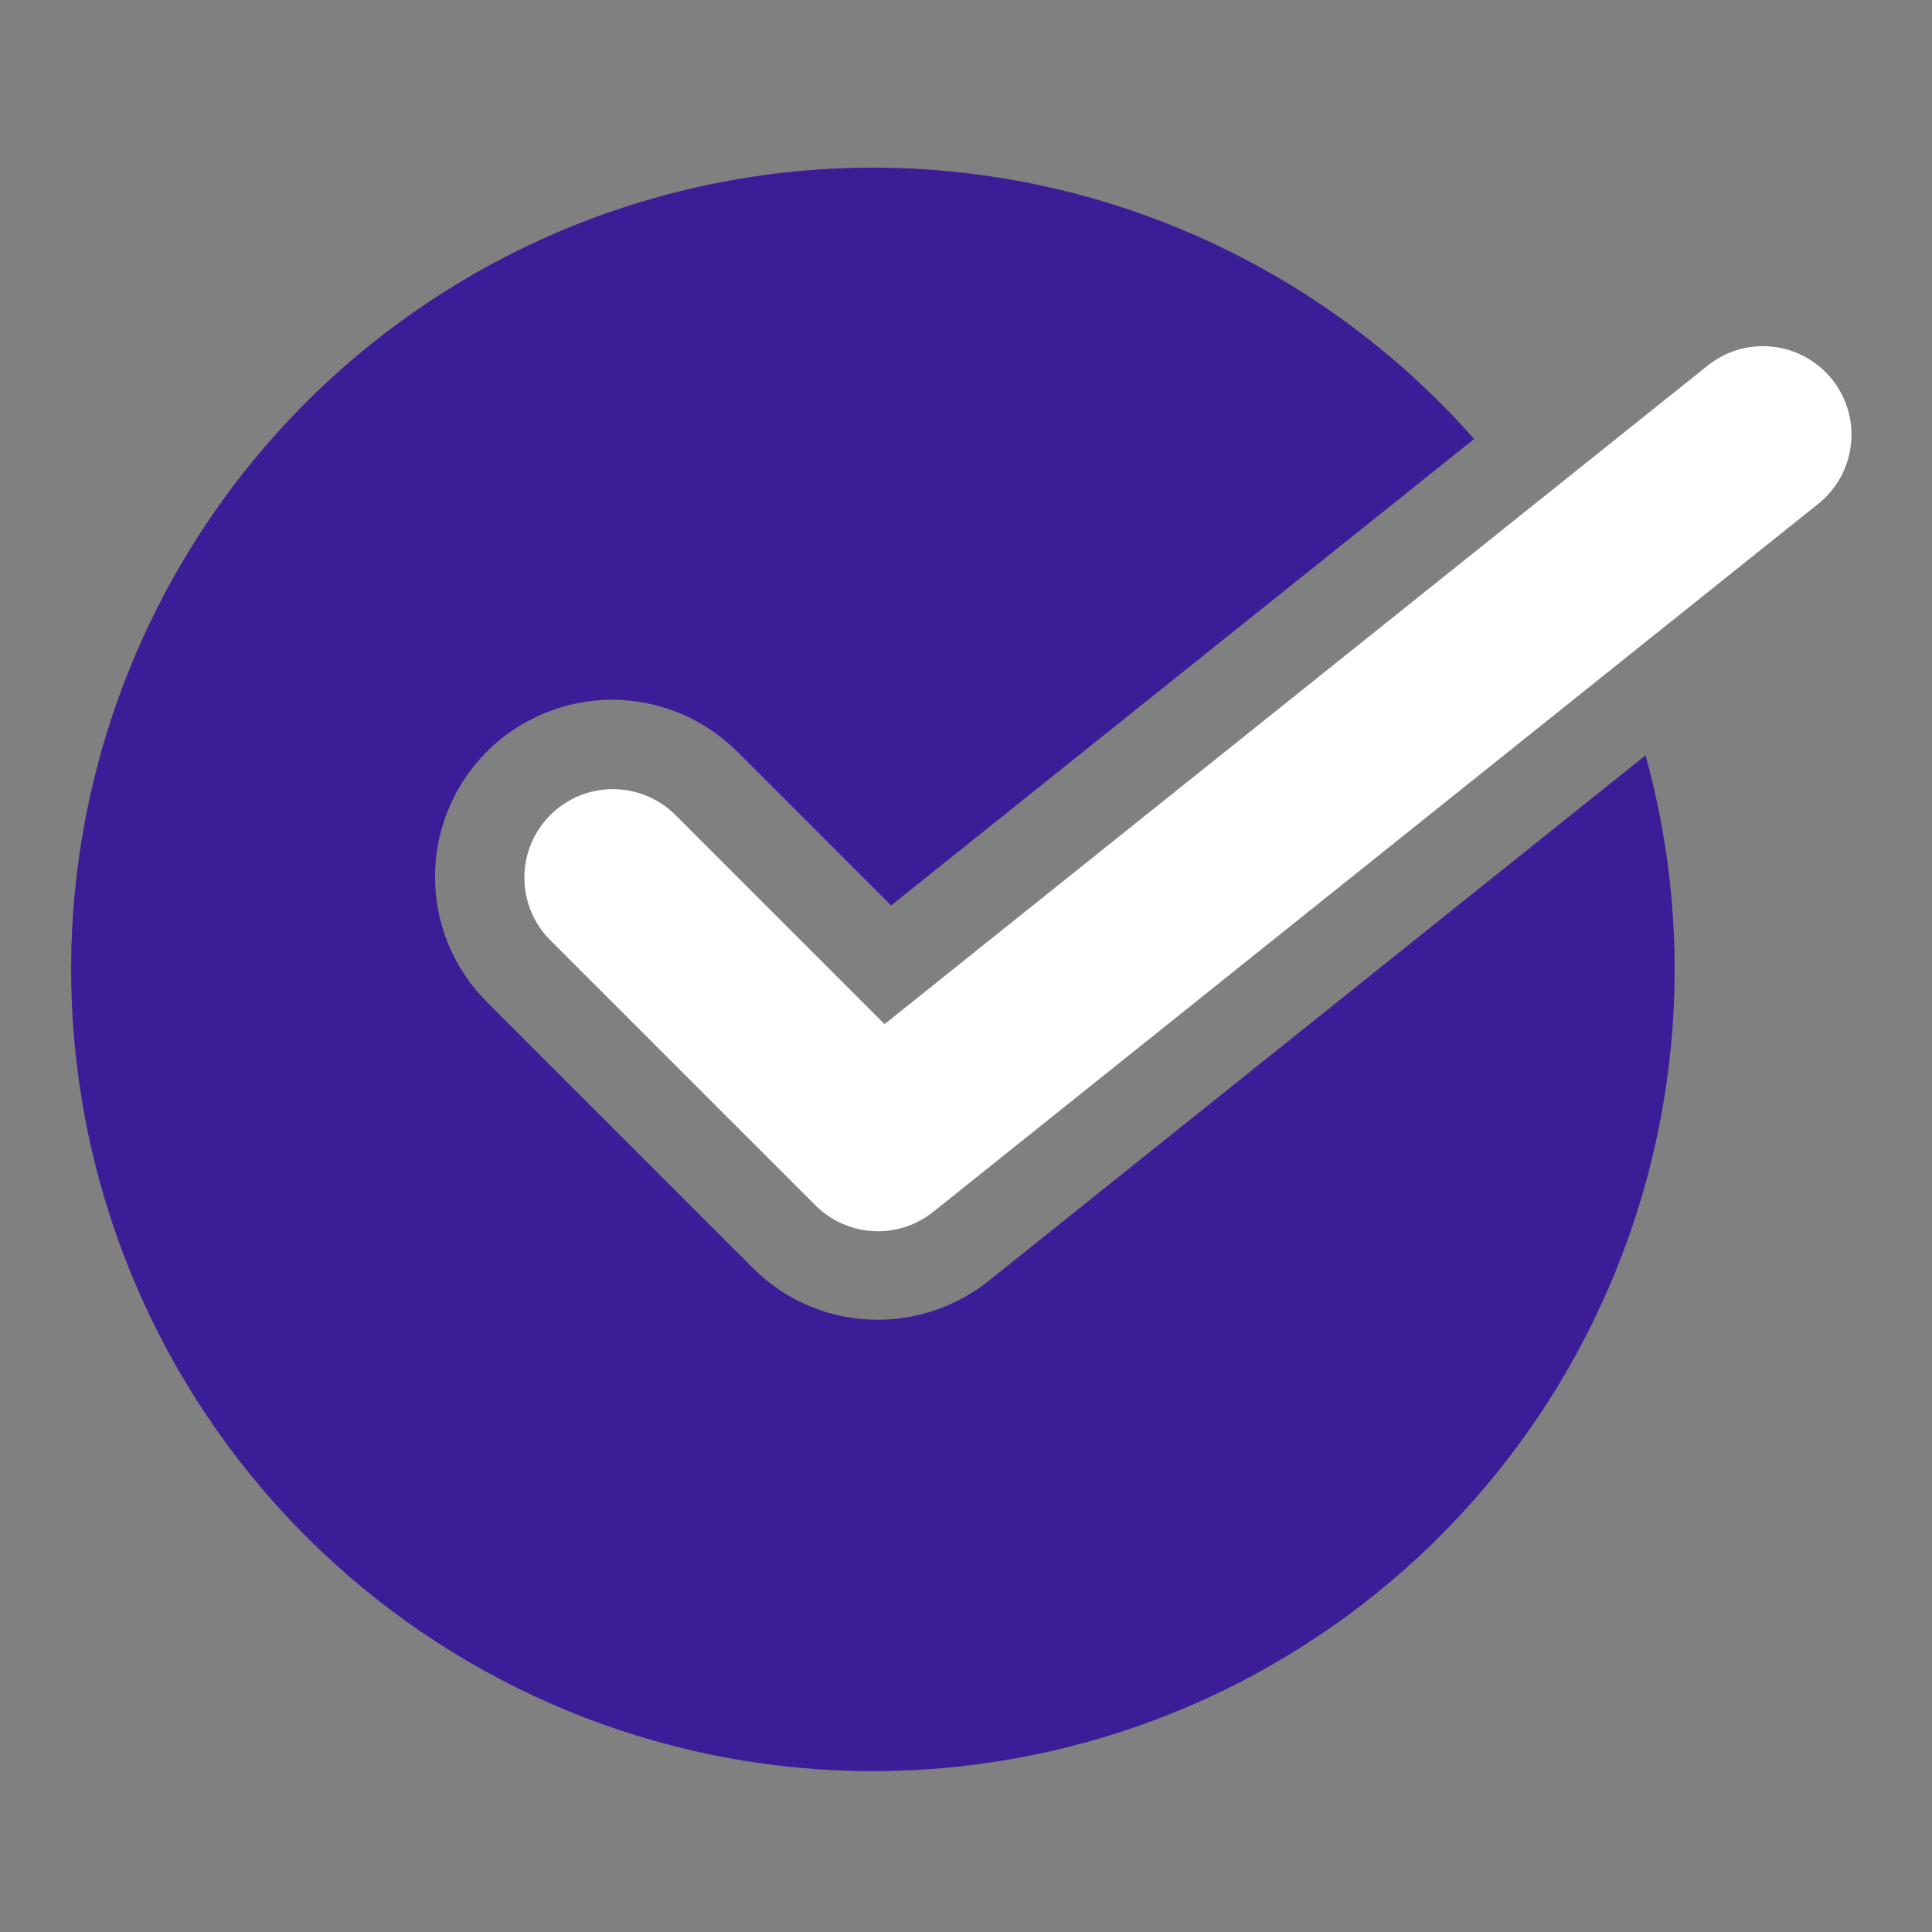 <svg width="24" height="24" viewBox="0 0 24 24" fill="none" xmlns="http://www.w3.org/2000/svg">
<rect x="0" y="0" width="24" height="24" fill="#808080" stroke="none"/>
<path d="M12.28 15.913C11.889 16.224 11.405 16.394 10.907 16.394C10.617 16.395 10.331 16.339 10.063 16.228C9.796 16.117 9.554 15.954 9.35 15.749L6.052 12.451C5.847 12.247 5.684 12.005 5.573 11.738C5.462 11.471 5.404 11.184 5.404 10.895C5.403 10.606 5.46 10.319 5.571 10.052C5.681 9.784 5.843 9.541 6.048 9.337C6.252 9.132 6.495 8.97 6.763 8.86C7.03 8.749 7.317 8.692 7.606 8.693C7.895 8.693 8.182 8.751 8.449 8.862C8.716 8.973 8.958 9.136 9.162 9.341L11.069 11.248L18.312 5.453C16.694 3.618 14.456 2.444 12.027 2.153C9.597 1.862 7.146 2.476 5.14 3.877C3.134 5.278 1.714 7.368 1.151 9.749C0.588 12.13 0.921 14.636 2.086 16.787C3.252 18.938 5.168 20.585 7.471 21.414C9.773 22.242 12.3 22.194 14.569 21.279C16.838 20.364 18.691 18.645 19.774 16.451C20.857 14.257 21.095 11.741 20.442 9.383L12.28 15.913Z" fill="#3B1D97"/>
<path d="M10.907 15.295C10.762 15.295 10.619 15.267 10.486 15.211C10.352 15.156 10.231 15.075 10.129 14.973L6.83 11.674C6.626 11.467 6.513 11.188 6.514 10.898C6.515 10.608 6.631 10.33 6.836 10.125C7.041 9.92 7.319 9.804 7.609 9.803C7.899 9.802 8.178 9.915 8.385 10.119L10.988 12.722L21.216 4.539C21.444 4.358 21.734 4.274 22.024 4.307C22.313 4.34 22.577 4.486 22.759 4.713C22.941 4.941 23.025 5.231 22.993 5.52C22.962 5.81 22.816 6.075 22.589 6.257L11.593 15.054C11.398 15.21 11.156 15.295 10.907 15.295Z" fill="white"/>
</svg>
